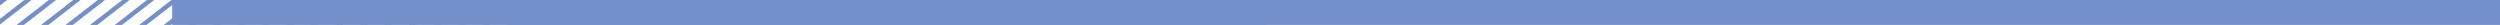 <svg xmlns="http://www.w3.org/2000/svg" xmlns:xlink="http://www.w3.org/1999/xlink" width="473.386" height="4.724" viewBox="0 0 473.386 4.724">
  <defs>
    <clipPath id="clip-path">
      <path id="Caminho_1943" data-name="Caminho 1943" d="M0-4.724V0H98.395c.113-1.69.179-3.38.217-4.724H0Z" fill="none"/>
    </clipPath>
  </defs>
  <g id="linha_fimatividades" transform="translate(0 4.724)">
    <path id="Caminho_1874" data-name="Caminho 1874" d="M96.821,0H239.794V-4.724H96.821Z" fill="#819bd0"/>
    <path id="Caminho_1875" data-name="Caminho 1875" d="M32.6,0H473.386V-4.724H32.6Z" fill="#7390cb"/>
    <g id="Grupo_1866" data-name="Grupo 1866" clip-path="url(#clip-path)">
      <g id="Grupo_1799" data-name="Grupo 1799" transform="translate(61.409 -30.187)">
        <path id="Caminho_1876" data-name="Caminho 1876" d="M0,0-49.874,38.6" fill="none" stroke="#7390cb" stroke-width="0.844"/>
      </g>
      <g id="Grupo_1800" data-name="Grupo 1800" transform="translate(154.123 -30.187)">
        <path id="Caminho_1877" data-name="Caminho 1877" d="M0,0-49.874,38.6" fill="none" stroke="#7390cb" stroke-width="0.844"/>
      </g>
      <g id="Grupo_1801" data-name="Grupo 1801" transform="translate(107.766 -30.187)">
        <path id="Caminho_1878" data-name="Caminho 1878" d="M0,0-49.874,38.6" fill="none" stroke="#7390cb" stroke-width="0.844"/>
      </g>
      <g id="Grupo_1802" data-name="Grupo 1802" transform="translate(84.587 -30.187)">
        <path id="Caminho_1879" data-name="Caminho 1879" d="M0,0-49.874,38.6" fill="none" stroke="#7390cb" stroke-width="0.844"/>
      </g>
      <g id="Grupo_1803" data-name="Grupo 1803" transform="translate(177.302 -30.187)">
        <path id="Caminho_1880" data-name="Caminho 1880" d="M0,0-49.874,38.6" fill="none" stroke="#7390cb" stroke-width="0.844"/>
      </g>
      <g id="Grupo_1804" data-name="Grupo 1804" transform="translate(130.945 -30.187)">
        <path id="Caminho_1881" data-name="Caminho 1881" d="M0,0-49.874,38.6" fill="none" stroke="#7390cb" stroke-width="0.844"/>
      </g>
      <g id="Grupo_1805" data-name="Grupo 1805" transform="translate(66.044 -30.187)">
        <path id="Caminho_1882" data-name="Caminho 1882" d="M0,0-49.874,38.6" fill="none" stroke="#7390cb" stroke-width="0.844"/>
      </g>
      <g id="Grupo_1806" data-name="Grupo 1806" transform="translate(158.759 -30.187)">
        <path id="Caminho_1883" data-name="Caminho 1883" d="M0,0-49.874,38.6" fill="none" stroke="#7390cb" stroke-width="0.844"/>
      </g>
      <g id="Grupo_1807" data-name="Grupo 1807" transform="translate(112.402 -30.187)">
        <path id="Caminho_1884" data-name="Caminho 1884" d="M0,0-49.874,38.6" fill="none" stroke="#7390cb" stroke-width="0.844"/>
      </g>
      <g id="Grupo_1808" data-name="Grupo 1808" transform="translate(89.223 -30.187)">
        <path id="Caminho_1885" data-name="Caminho 1885" d="M0,0-49.874,38.6" fill="none" stroke="#7390cb" stroke-width="0.844"/>
      </g>
      <g id="Grupo_1809" data-name="Grupo 1809" transform="translate(181.938 -30.187)">
        <path id="Caminho_1886" data-name="Caminho 1886" d="M0,0-49.874,38.6" fill="none" stroke="#7390cb" stroke-width="0.844"/>
      </g>
      <g id="Grupo_1810" data-name="Grupo 1810" transform="translate(135.581 -30.187)">
        <path id="Caminho_1887" data-name="Caminho 1887" d="M0,0-49.874,38.6" fill="none" stroke="#7390cb" stroke-width="0.844"/>
      </g>
      <g id="Grupo_1811" data-name="Grupo 1811" transform="translate(70.68 -30.187)">
        <path id="Caminho_1888" data-name="Caminho 1888" d="M0,0-49.874,38.6" fill="none" stroke="#7390cb" stroke-width="0.844"/>
      </g>
      <g id="Grupo_1812" data-name="Grupo 1812" transform="translate(163.395 -30.187)">
        <path id="Caminho_1889" data-name="Caminho 1889" d="M0,0-49.874,38.6" fill="none" stroke="#7390cb" stroke-width="0.844"/>
      </g>
      <g id="Grupo_1813" data-name="Grupo 1813" transform="translate(117.037 -30.187)">
        <path id="Caminho_1890" data-name="Caminho 1890" d="M0,0-49.874,38.6" fill="none" stroke="#7390cb" stroke-width="0.844"/>
      </g>
      <g id="Grupo_1814" data-name="Grupo 1814" transform="translate(93.859 -30.187)">
        <path id="Caminho_1891" data-name="Caminho 1891" d="M0,0-49.874,38.6" fill="none" stroke="#7390cb" stroke-width="0.844"/>
      </g>
      <g id="Grupo_1815" data-name="Grupo 1815" transform="translate(186.574 -30.187)">
        <path id="Caminho_1892" data-name="Caminho 1892" d="M0,0-49.874,38.6" fill="none" stroke="#7390cb" stroke-width="0.844"/>
      </g>
      <g id="Grupo_1816" data-name="Grupo 1816" transform="translate(191.209 -30.187)">
        <path id="Caminho_1893" data-name="Caminho 1893" d="M0,0-49.874,38.6" fill="none" stroke="#7390cb" stroke-width="0.844"/>
      </g>
      <g id="Grupo_1817" data-name="Grupo 1817" transform="translate(195.845 -30.187)">
        <path id="Caminho_1894" data-name="Caminho 1894" d="M0,0-49.874,38.6" fill="none" stroke="#7390cb" stroke-width="0.844"/>
      </g>
      <g id="Grupo_1818" data-name="Grupo 1818" transform="translate(200.481 -30.187)">
        <path id="Caminho_1895" data-name="Caminho 1895" d="M0,0-49.874,38.6" fill="none" stroke="#7390cb" stroke-width="0.844"/>
      </g>
      <g id="Grupo_1819" data-name="Grupo 1819" transform="translate(205.117 -30.187)">
        <path id="Caminho_1896" data-name="Caminho 1896" d="M0,0-49.874,38.6" fill="none" stroke="#7390cb" stroke-width="0.844"/>
      </g>
      <g id="Grupo_1820" data-name="Grupo 1820" transform="translate(209.752 -30.187)">
        <path id="Caminho_1897" data-name="Caminho 1897" d="M0,0-49.874,38.6" fill="none" stroke="#7390cb" stroke-width="0.844"/>
      </g>
      <g id="Grupo_1821" data-name="Grupo 1821" transform="translate(219.024 -30.187)">
        <path id="Caminho_1898" data-name="Caminho 1898" d="M0,0-49.874,38.6" fill="none" stroke="#7390cb" stroke-width="0.844"/>
      </g>
      <g id="Grupo_1822" data-name="Grupo 1822" transform="translate(228.295 -30.187)">
        <path id="Caminho_1899" data-name="Caminho 1899" d="M0,0-49.874,38.6" fill="none" stroke="#7390cb" stroke-width="0.844"/>
      </g>
      <g id="Grupo_1823" data-name="Grupo 1823" transform="translate(214.388 -30.187)">
        <path id="Caminho_1900" data-name="Caminho 1900" d="M0,0-49.874,38.6" fill="none" stroke="#7390cb" stroke-width="0.844"/>
      </g>
      <g id="Grupo_1824" data-name="Grupo 1824" transform="translate(246.838 -30.187)">
        <path id="Caminho_1901" data-name="Caminho 1901" d="M0,0-49.874,38.6" fill="none" stroke="#7390cb" stroke-width="0.844"/>
      </g>
      <g id="Grupo_1825" data-name="Grupo 1825" transform="translate(232.931 -30.187)">
        <path id="Caminho_1902" data-name="Caminho 1902" d="M0,0-49.874,38.6" fill="none" stroke="#7390cb" stroke-width="0.844"/>
      </g>
      <g id="Grupo_1826" data-name="Grupo 1826" transform="translate(237.567 -30.187)">
        <path id="Caminho_1903" data-name="Caminho 1903" d="M0,0-49.874,38.6" fill="none" stroke="#7390cb" stroke-width="0.844"/>
      </g>
      <g id="Grupo_1827" data-name="Grupo 1827" transform="translate(223.66 -30.187)">
        <path id="Caminho_1904" data-name="Caminho 1904" d="M0,0-49.874,38.6" fill="none" stroke="#7390cb" stroke-width="0.844"/>
      </g>
      <g id="Grupo_1828" data-name="Grupo 1828" transform="translate(256.11 -30.187)">
        <path id="Caminho_1905" data-name="Caminho 1905" d="M0,0-49.874,38.6" fill="none" stroke="#7390cb" stroke-width="0.844"/>
      </g>
      <g id="Grupo_1829" data-name="Grupo 1829" transform="translate(242.202 -30.187)">
        <path id="Caminho_1906" data-name="Caminho 1906" d="M0,0-49.874,38.6" fill="none" stroke="#7390cb" stroke-width="0.844"/>
      </g>
      <g id="Grupo_1830" data-name="Grupo 1830" transform="translate(283.924 -30.187)">
        <path id="Caminho_1907" data-name="Caminho 1907" d="M0,0-49.874,38.6" fill="none" stroke="#7390cb" stroke-width="0.844"/>
      </g>
      <g id="Grupo_1831" data-name="Grupo 1831" transform="translate(270.017 -30.187)">
        <path id="Caminho_1908" data-name="Caminho 1908" d="M0,0-49.874,38.6" fill="none" stroke="#7390cb" stroke-width="0.844"/>
      </g>
      <g id="Grupo_1832" data-name="Grupo 1832" transform="translate(265.381 -30.187)">
        <path id="Caminho_1909" data-name="Caminho 1909" d="M0,0-49.874,38.6" fill="none" stroke="#7390cb" stroke-width="0.844"/>
      </g>
      <g id="Grupo_1833" data-name="Grupo 1833" transform="translate(251.474 -30.187)">
        <path id="Caminho_1910" data-name="Caminho 1910" d="M0,0-49.874,38.6" fill="none" stroke="#7390cb" stroke-width="0.844"/>
      </g>
      <g id="Grupo_1834" data-name="Grupo 1834" transform="translate(274.653 -30.187)">
        <path id="Caminho_1911" data-name="Caminho 1911" d="M0,0-49.874,38.6" fill="none" stroke="#7390cb" stroke-width="0.844"/>
      </g>
      <g id="Grupo_1835" data-name="Grupo 1835" transform="translate(260.745 -30.187)">
        <path id="Caminho_1912" data-name="Caminho 1912" d="M0,0-49.874,38.6" fill="none" stroke="#7390cb" stroke-width="0.844"/>
      </g>
      <g id="Grupo_1836" data-name="Grupo 1836" transform="translate(288.56 -30.187)">
        <path id="Caminho_1913" data-name="Caminho 1913" d="M0,0-49.874,38.6" fill="none" stroke="#7390cb" stroke-width="0.844"/>
      </g>
      <g id="Grupo_1837" data-name="Grupo 1837" transform="translate(293.196 -30.187)">
        <path id="Caminho_1914" data-name="Caminho 1914" d="M0,0-49.874,38.6" fill="none" stroke="#7390cb" stroke-width="0.844"/>
      </g>
      <g id="Grupo_1838" data-name="Grupo 1838" transform="translate(297.831 -30.187)">
        <path id="Caminho_1915" data-name="Caminho 1915" d="M0,0-49.874,38.6" fill="none" stroke="#7390cb" stroke-width="0.844"/>
      </g>
      <g id="Grupo_1839" data-name="Grupo 1839" transform="translate(302.467 -30.187)">
        <path id="Caminho_1916" data-name="Caminho 1916" d="M0,0-49.874,38.6" fill="none" stroke="#7390cb" stroke-width="0.844"/>
      </g>
      <g id="Grupo_1840" data-name="Grupo 1840" transform="translate(307.103 -30.187)">
        <path id="Caminho_1917" data-name="Caminho 1917" d="M0,0-49.874,38.6" fill="none" stroke="#7390cb" stroke-width="0.844"/>
      </g>
      <g id="Grupo_1841" data-name="Grupo 1841" transform="translate(279.288 -30.187)">
        <path id="Caminho_1918" data-name="Caminho 1918" d="M0,0-49.874,38.6" fill="none" stroke="#7390cb" stroke-width="0.844"/>
      </g>
      <g id="Grupo_1842" data-name="Grupo 1842" transform="translate(140.216 -30.187)">
        <path id="Caminho_1919" data-name="Caminho 1919" d="M0,0-49.874,38.6" fill="none" stroke="#7390cb" stroke-width="0.844"/>
      </g>
      <g id="Grupo_1843" data-name="Grupo 1843" transform="translate(75.316 -30.187)">
        <path id="Caminho_1920" data-name="Caminho 1920" d="M0,0-49.874,38.6" fill="none" stroke="#7390cb" stroke-width="0.844"/>
      </g>
      <g id="Grupo_1844" data-name="Grupo 1844" transform="translate(168.031 -30.187)">
        <path id="Caminho_1921" data-name="Caminho 1921" d="M0,0-49.874,38.6" fill="none" stroke="#7390cb" stroke-width="0.844"/>
      </g>
      <g id="Grupo_1845" data-name="Grupo 1845" transform="translate(121.673 -30.187)">
        <path id="Caminho_1922" data-name="Caminho 1922" d="M0,0-49.874,38.6" fill="none" stroke="#7390cb" stroke-width="0.844"/>
      </g>
      <g id="Grupo_1846" data-name="Grupo 1846" transform="translate(98.495 -30.187)">
        <path id="Caminho_1923" data-name="Caminho 1923" d="M0,0-49.874,38.6" fill="none" stroke="#7390cb" stroke-width="0.844"/>
      </g>
      <g id="Grupo_1847" data-name="Grupo 1847" transform="translate(144.852 -30.187)">
        <path id="Caminho_1924" data-name="Caminho 1924" d="M0,0-49.874,38.6" fill="none" stroke="#7390cb" stroke-width="0.844"/>
      </g>
      <g id="Grupo_1848" data-name="Grupo 1848" transform="translate(79.952 -30.187)">
        <path id="Caminho_1925" data-name="Caminho 1925" d="M0,0-49.874,38.6" fill="none" stroke="#7390cb" stroke-width="0.844"/>
      </g>
      <g id="Grupo_1849" data-name="Grupo 1849" transform="translate(172.666 -30.187)">
        <path id="Caminho_1926" data-name="Caminho 1926" d="M0,0-49.874,38.6" fill="none" stroke="#7390cb" stroke-width="0.844"/>
      </g>
      <g id="Grupo_1850" data-name="Grupo 1850" transform="translate(126.309 -30.187)">
        <path id="Caminho_1927" data-name="Caminho 1927" d="M0,0-49.874,38.6" fill="none" stroke="#7390cb" stroke-width="0.844"/>
      </g>
      <g id="Grupo_1851" data-name="Grupo 1851" transform="translate(103.13 -30.187)">
        <path id="Caminho_1928" data-name="Caminho 1928" d="M0,0-49.874,38.6" fill="none" stroke="#7390cb" stroke-width="0.844"/>
      </g>
      <g id="Grupo_1852" data-name="Grupo 1852" transform="translate(149.488 -30.187)">
        <path id="Caminho_1929" data-name="Caminho 1929" d="M0,0-49.874,38.6" fill="none" stroke="#7390cb" stroke-width="0.844"/>
      </g>
      <g id="Grupo_1853" data-name="Grupo 1853" transform="translate(5.741 -30.187)">
        <path id="Caminho_1930" data-name="Caminho 1930" d="M0,0-49.874,38.6" fill="none" stroke="#7390cb" stroke-width="0.844"/>
      </g>
      <g id="Grupo_1854" data-name="Grupo 1854" transform="translate(33.555 -30.187)">
        <path id="Caminho_1931" data-name="Caminho 1931" d="M0,0-49.874,38.6" fill="none" stroke="#7390cb" stroke-width="0.844"/>
      </g>
      <g id="Grupo_1855" data-name="Grupo 1855" transform="translate(19.648 -30.187)">
        <path id="Caminho_1932" data-name="Caminho 1932" d="M0,0-49.874,38.6" fill="none" stroke="#7390cb" stroke-width="0.844"/>
      </g>
      <g id="Grupo_1856" data-name="Grupo 1856" transform="translate(15.012 -30.187)">
        <path id="Caminho_1933" data-name="Caminho 1933" d="M0,0-49.874,38.6" fill="none" stroke="#7390cb" stroke-width="0.844"/>
      </g>
      <g id="Grupo_1857" data-name="Grupo 1857" transform="translate(1.105 -30.187)">
        <path id="Caminho_1934" data-name="Caminho 1934" d="M0,0-49.874,38.6" fill="none" stroke="#7390cb" stroke-width="0.844"/>
      </g>
      <g id="Grupo_1858" data-name="Grupo 1858" transform="translate(24.284 -30.187)">
        <path id="Caminho_1935" data-name="Caminho 1935" d="M0,0-49.874,38.6" fill="none" stroke="#7390cb" stroke-width="0.844"/>
      </g>
      <g id="Grupo_1859" data-name="Grupo 1859" transform="translate(10.377 -30.187)">
        <path id="Caminho_1936" data-name="Caminho 1936" d="M0,0-49.874,38.6" fill="none" stroke="#7390cb" stroke-width="0.844"/>
      </g>
      <g id="Grupo_1860" data-name="Grupo 1860" transform="translate(38.191 -30.187)">
        <path id="Caminho_1937" data-name="Caminho 1937" d="M0,0-49.874,38.6" fill="none" stroke="#7390cb" stroke-width="0.844"/>
      </g>
      <g id="Grupo_1861" data-name="Grupo 1861" transform="translate(42.827 -30.187)">
        <path id="Caminho_1938" data-name="Caminho 1938" d="M0,0-49.874,38.6" fill="none" stroke="#7390cb" stroke-width="0.844"/>
      </g>
      <g id="Grupo_1862" data-name="Grupo 1862" transform="translate(47.463 -30.187)">
        <path id="Caminho_1939" data-name="Caminho 1939" d="M0,0-49.874,38.6" fill="none" stroke="#7390cb" stroke-width="0.844"/>
      </g>
      <g id="Grupo_1863" data-name="Grupo 1863" transform="translate(52.098 -30.187)">
        <path id="Caminho_1940" data-name="Caminho 1940" d="M0,0-49.874,38.6" fill="none" stroke="#7390cb" stroke-width="0.844"/>
      </g>
      <g id="Grupo_1864" data-name="Grupo 1864" transform="translate(56.734 -30.187)">
        <path id="Caminho_1941" data-name="Caminho 1941" d="M0,0-49.874,38.6" fill="none" stroke="#7390cb" stroke-width="0.844"/>
      </g>
      <g id="Grupo_1865" data-name="Grupo 1865" transform="translate(28.92 -30.187)">
        <path id="Caminho_1942" data-name="Caminho 1942" d="M0,0-49.874,38.6" fill="none" stroke="#7390cb" stroke-width="0.844"/>
      </g>
    </g>
  </g>
</svg>
